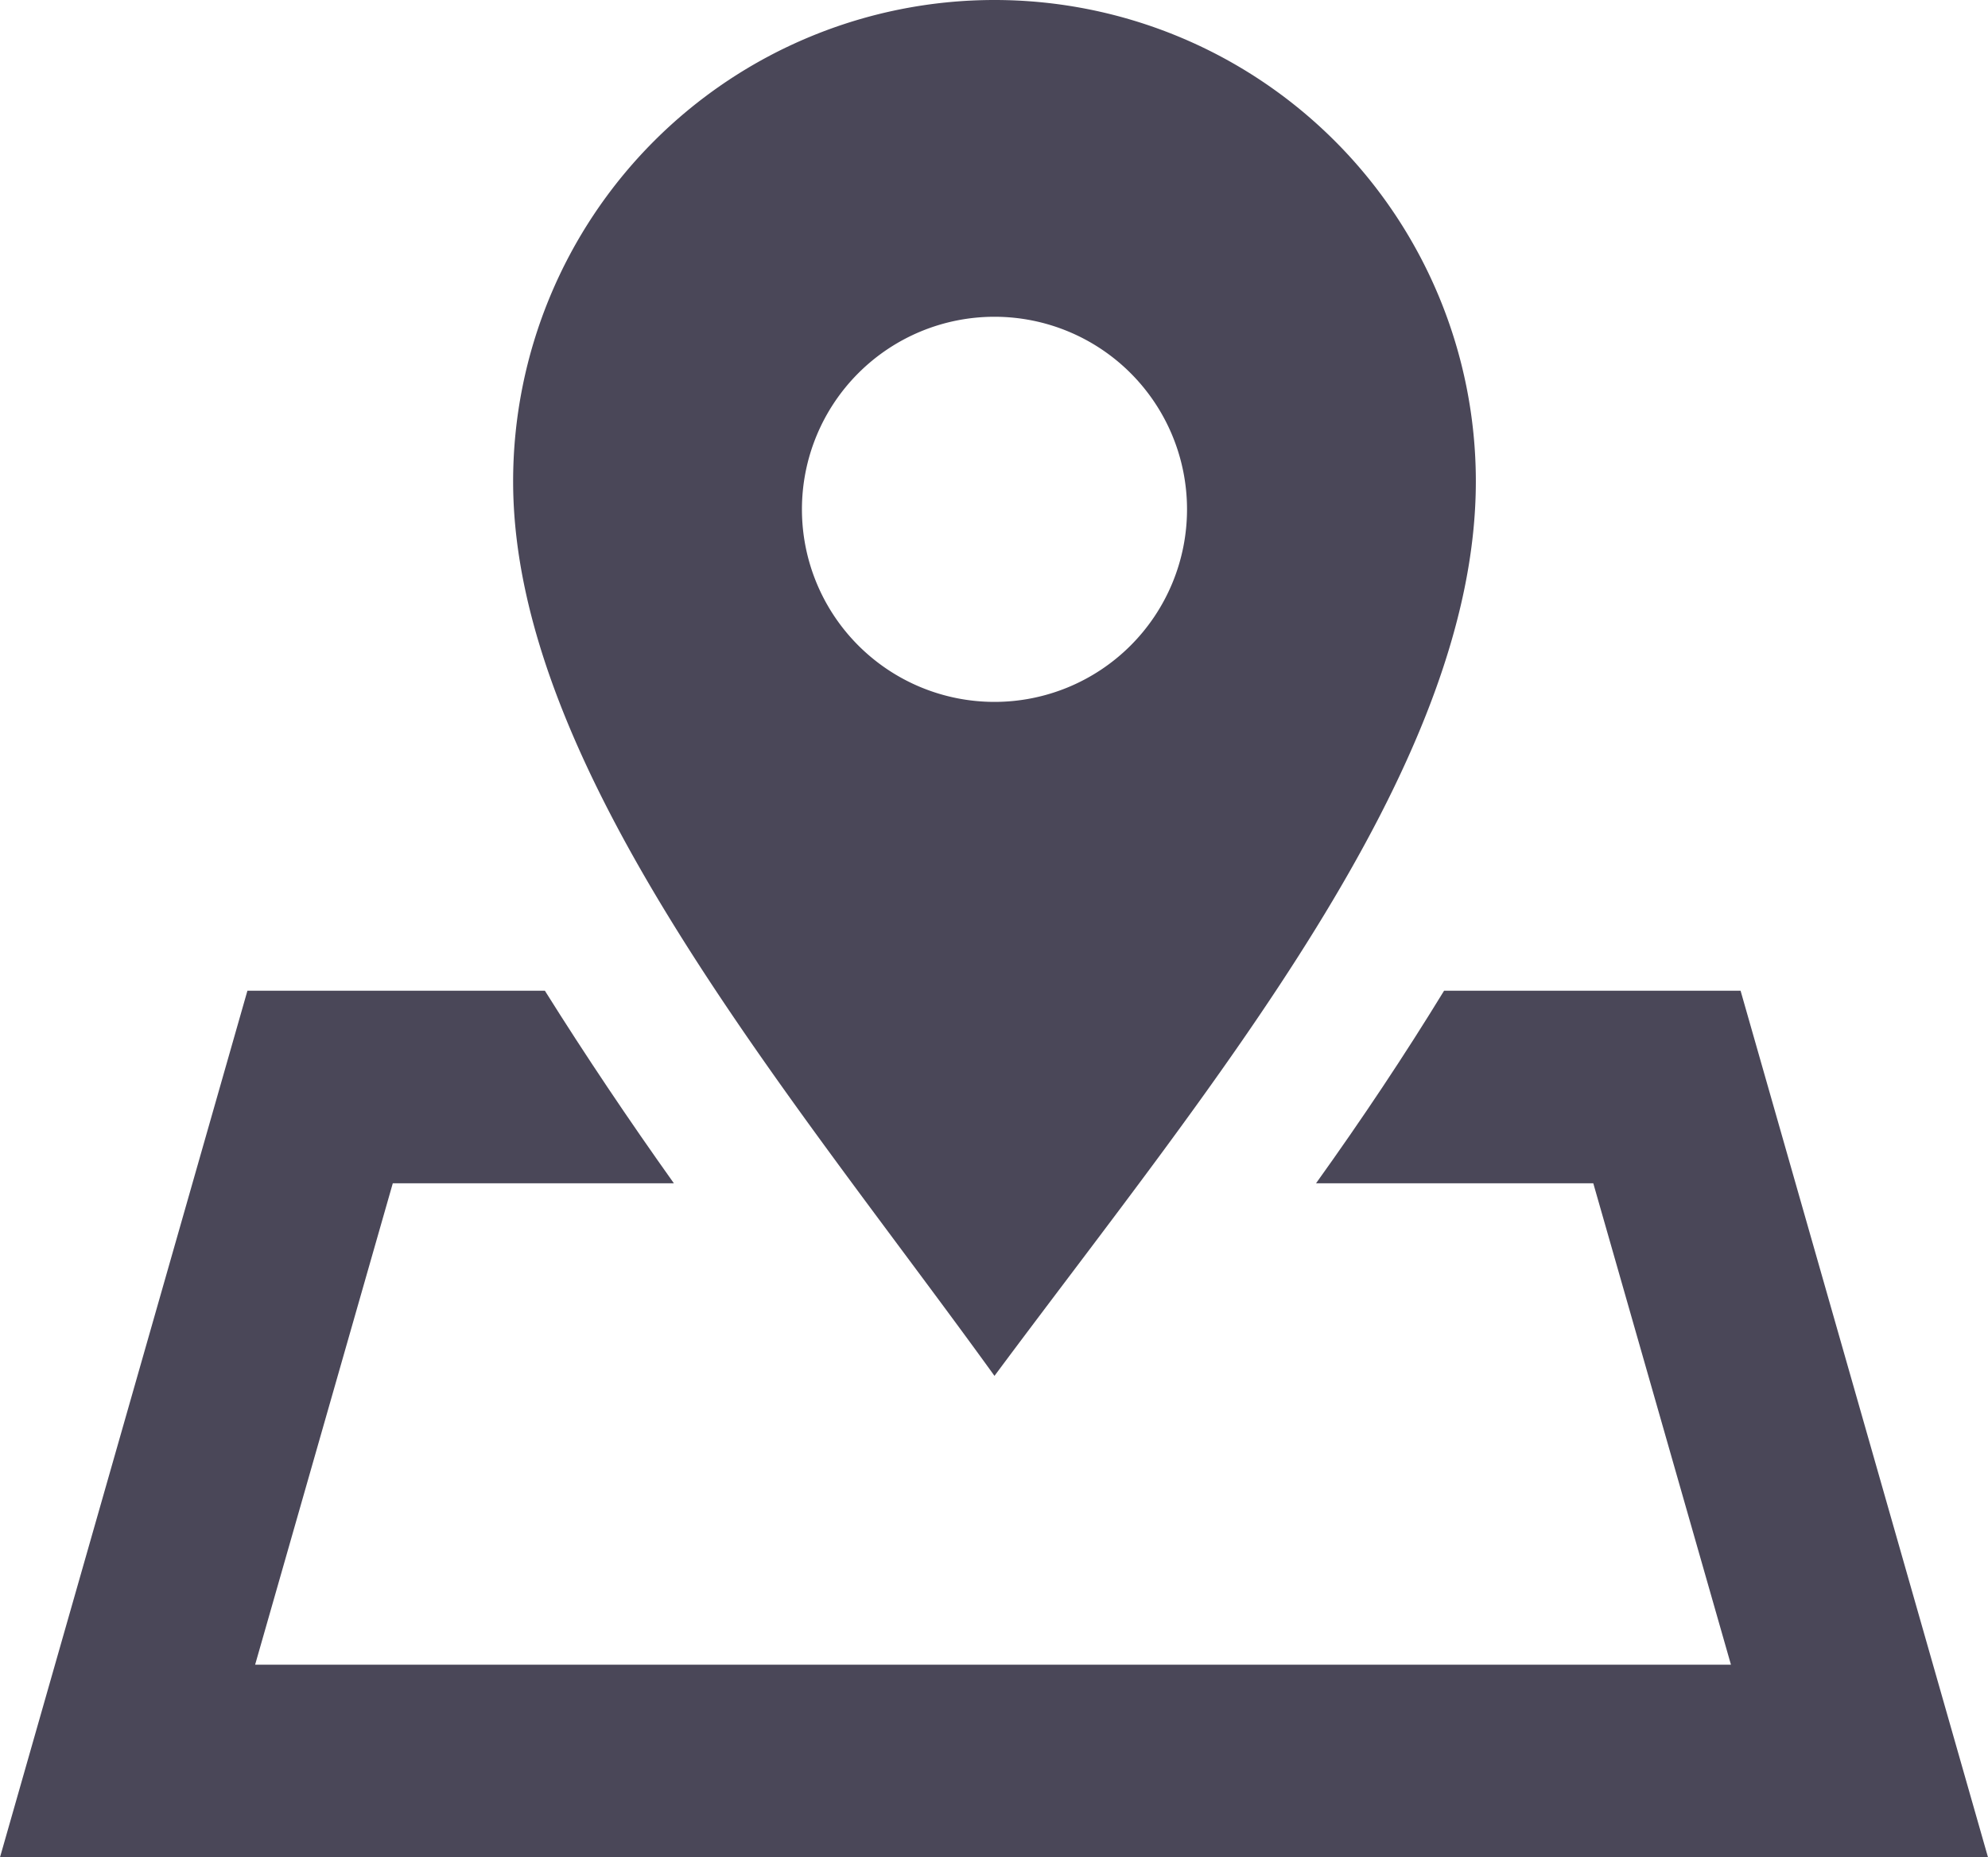 <svg xmlns="http://www.w3.org/2000/svg" viewBox="0 0 20.65 19.29"><defs><style>.cls-1{fill:#4a4758;}</style></defs><title>switch_map_black</title><g id="Layer_2" data-name="Layer 2"><g id="Layer_1-2" data-name="Layer 1"><path class="cls-1" d="M18.08,10.29H15c-.41.67-.85,1.33-1.33,2h2.88l1.43,5H2.65l1.43-5H7c-.47-.66-.92-1.33-1.34-2H2.57L0,19.29H20.65Z"/><path class="cls-1" d="M15.33,5a5,5,0,0,0-10,0c0,3,2.9,6.38,5,9.29C12.56,11.29,15.33,8,15.33,5Zm-7,.29a2,2,0,1,1,2,2,2,2,0,0,1-2-2Z"/></g></g></svg>